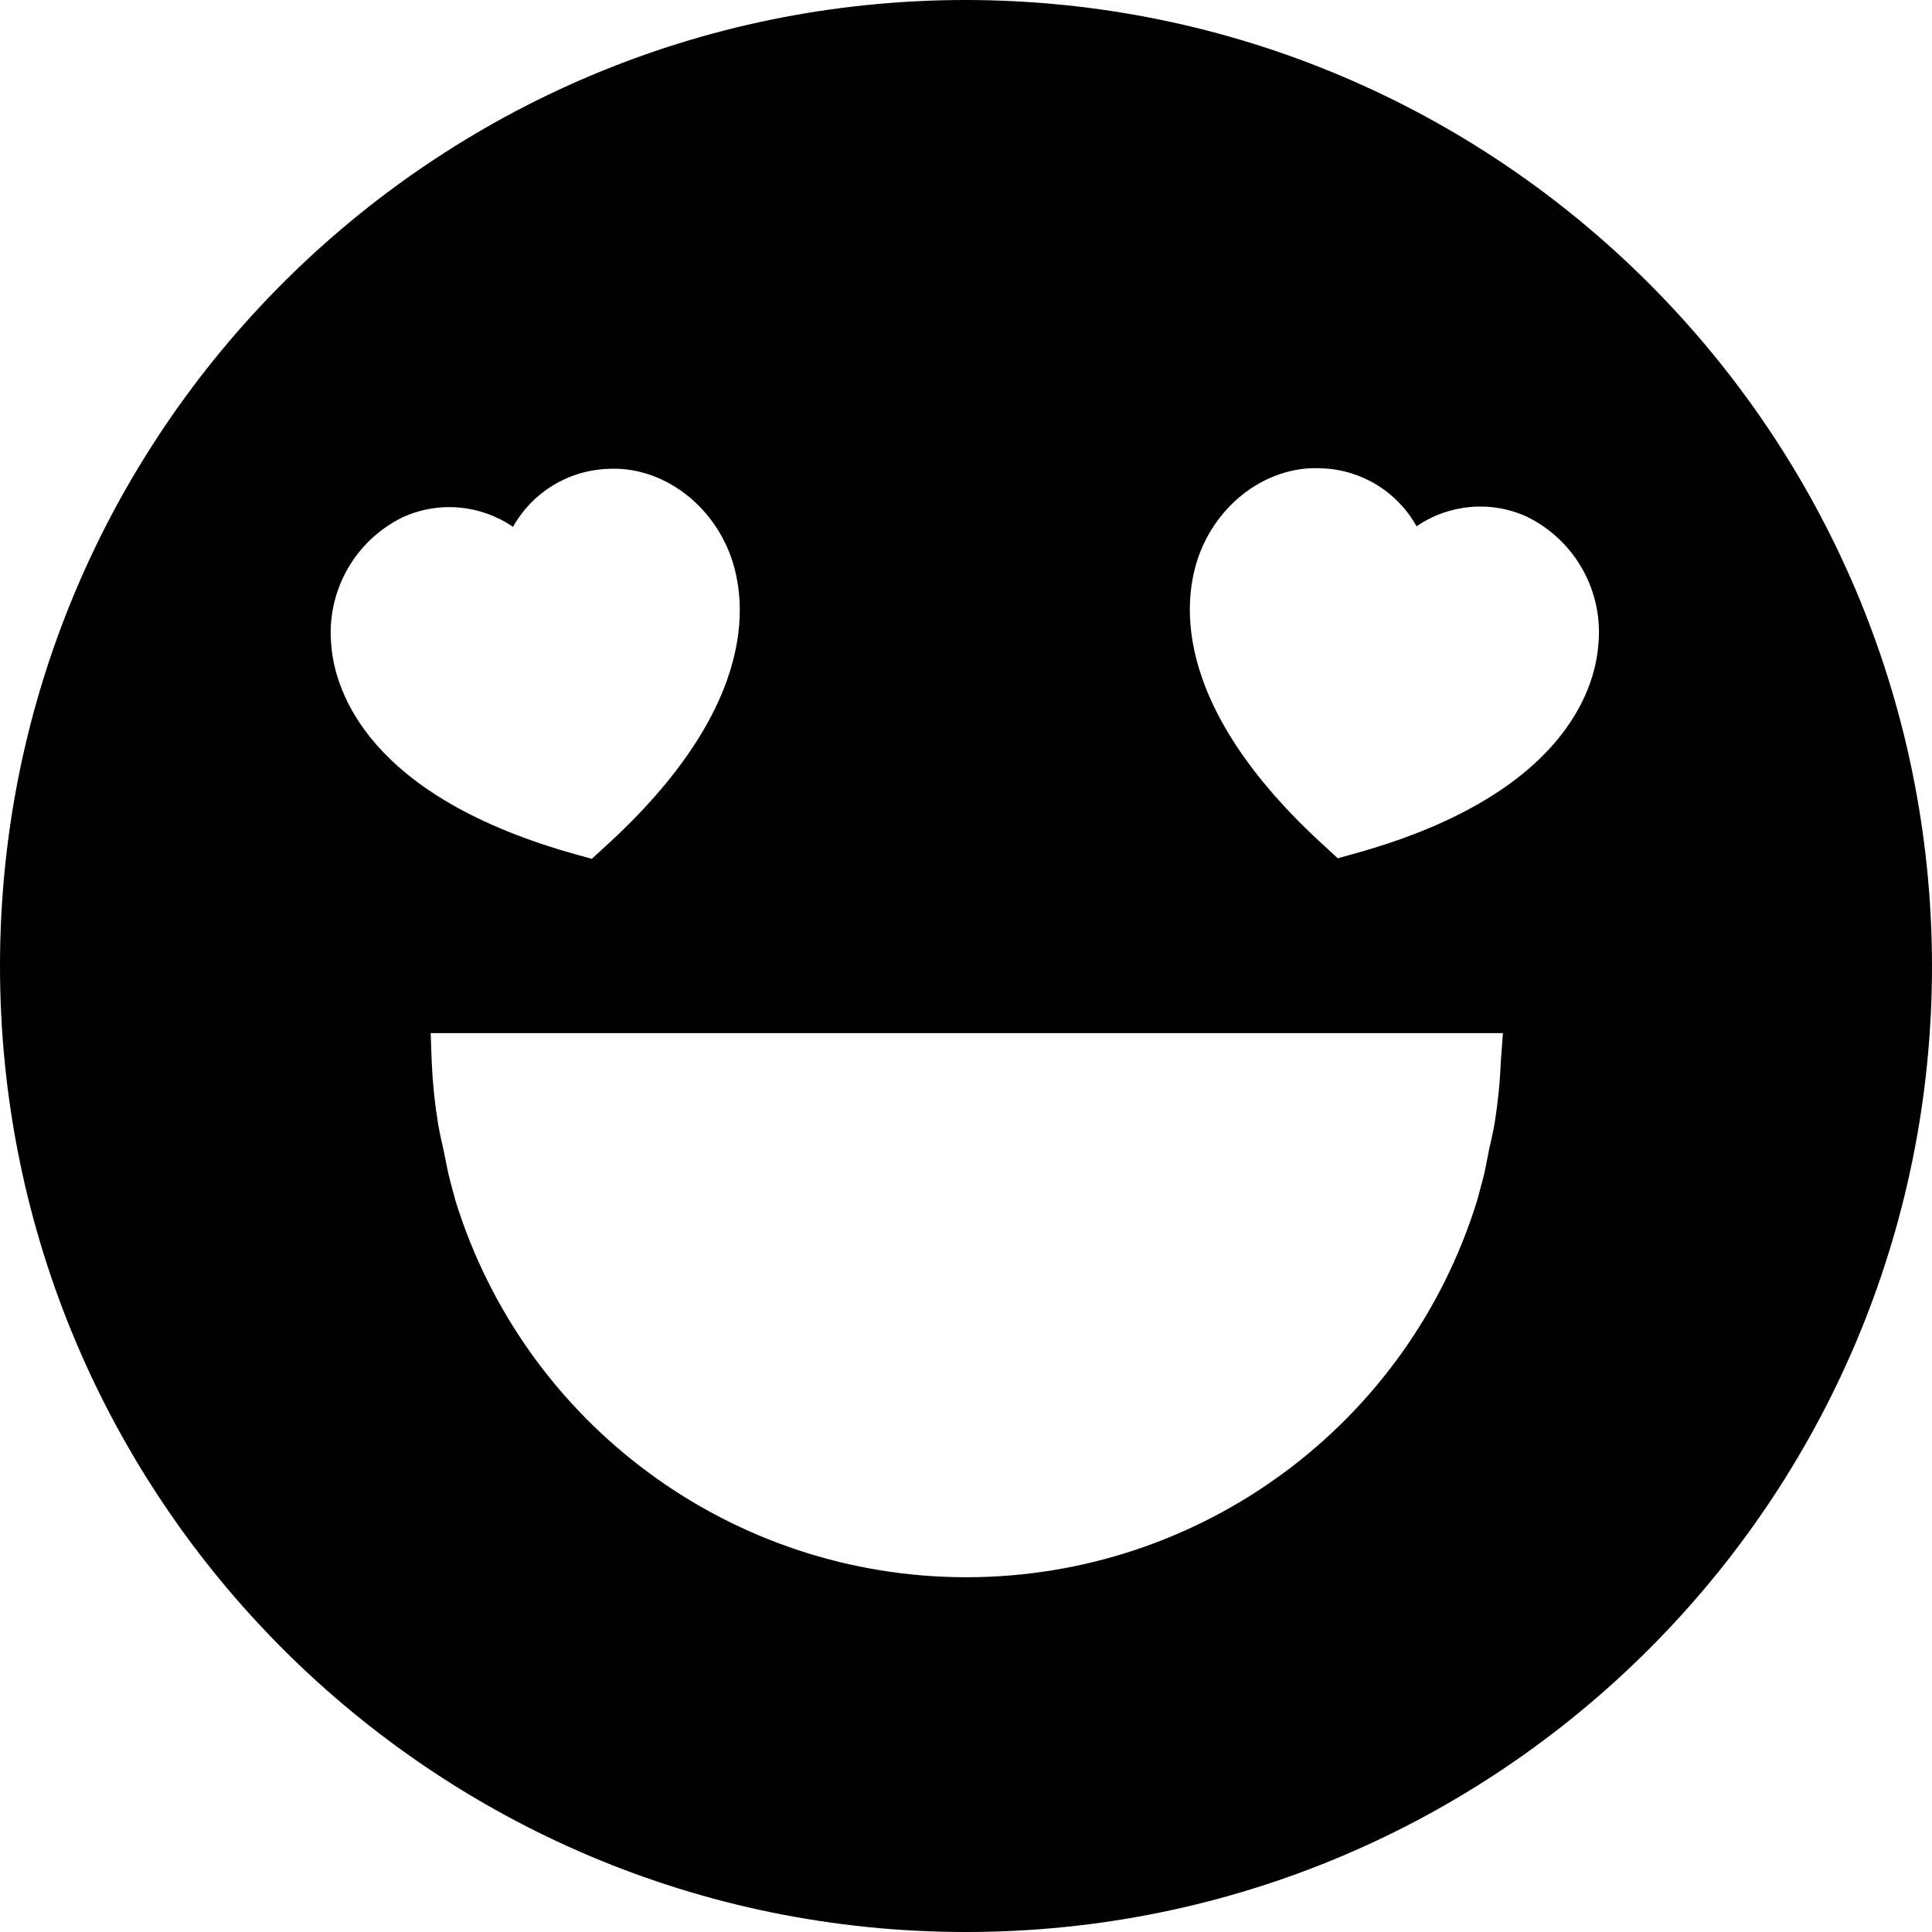<svg xmlns="http://www.w3.org/2000/svg" width="24" height="24" viewBox="0 0 24 24">
  <path fill="currentColor" fill-rule="evenodd" d="M12,0 C5.373,0 0,5.373 0,12 C0,18.627 5.373,24 12,24 C18.627,24 24,18.627 24,12 C23.993,5.376 18.624,0.007 12,0 Z M4.116,8.022 C4.048,7.356 4.402,6.718 5.004,6.425 C5.45,6.222 5.969,6.268 6.373,6.545 C6.612,6.117 7.055,5.845 7.544,5.825 C8.184,5.785 8.797,6.214 9.055,6.851 C9.259,7.355 9.514,8.72 7.482,10.549 L7.352,10.669 L7.184,10.622 C4.548,9.898 4.16,8.562 4.116,8.022 Z M18.644,13.182 C18.634,13.436 18.609,13.688 18.569,13.939 C18.55,14.059 18.52,14.179 18.494,14.299 C18.469,14.419 18.451,14.539 18.42,14.652 L18.397,14.736 L18.35,14.912 L18.35,14.912 C17.49,17.696 14.917,19.593 12.004,19.593 C9.091,19.593 6.517,17.696 5.657,14.912 L5.657,14.912 L5.615,14.755 L5.588,14.653 C5.557,14.539 5.54,14.426 5.516,14.314 C5.492,14.201 5.46,14.074 5.441,13.954 C5.4,13.702 5.374,13.449 5.363,13.194 L5.363,13.194 L5.35,12.834 L18.67,12.834 L18.644,13.182 Z M19.854,8.022 C19.81,8.562 19.422,9.898 16.786,10.615 L16.618,10.662 L16.489,10.542 C14.458,8.713 14.711,7.348 14.915,6.844 C15.173,6.206 15.784,5.778 16.427,5.818 C16.916,5.837 17.359,6.11 17.597,6.538 C18.001,6.261 18.52,6.215 18.966,6.418 C19.57,6.712 19.925,7.354 19.854,8.022 L19.854,8.022 Z"/>
</svg>
